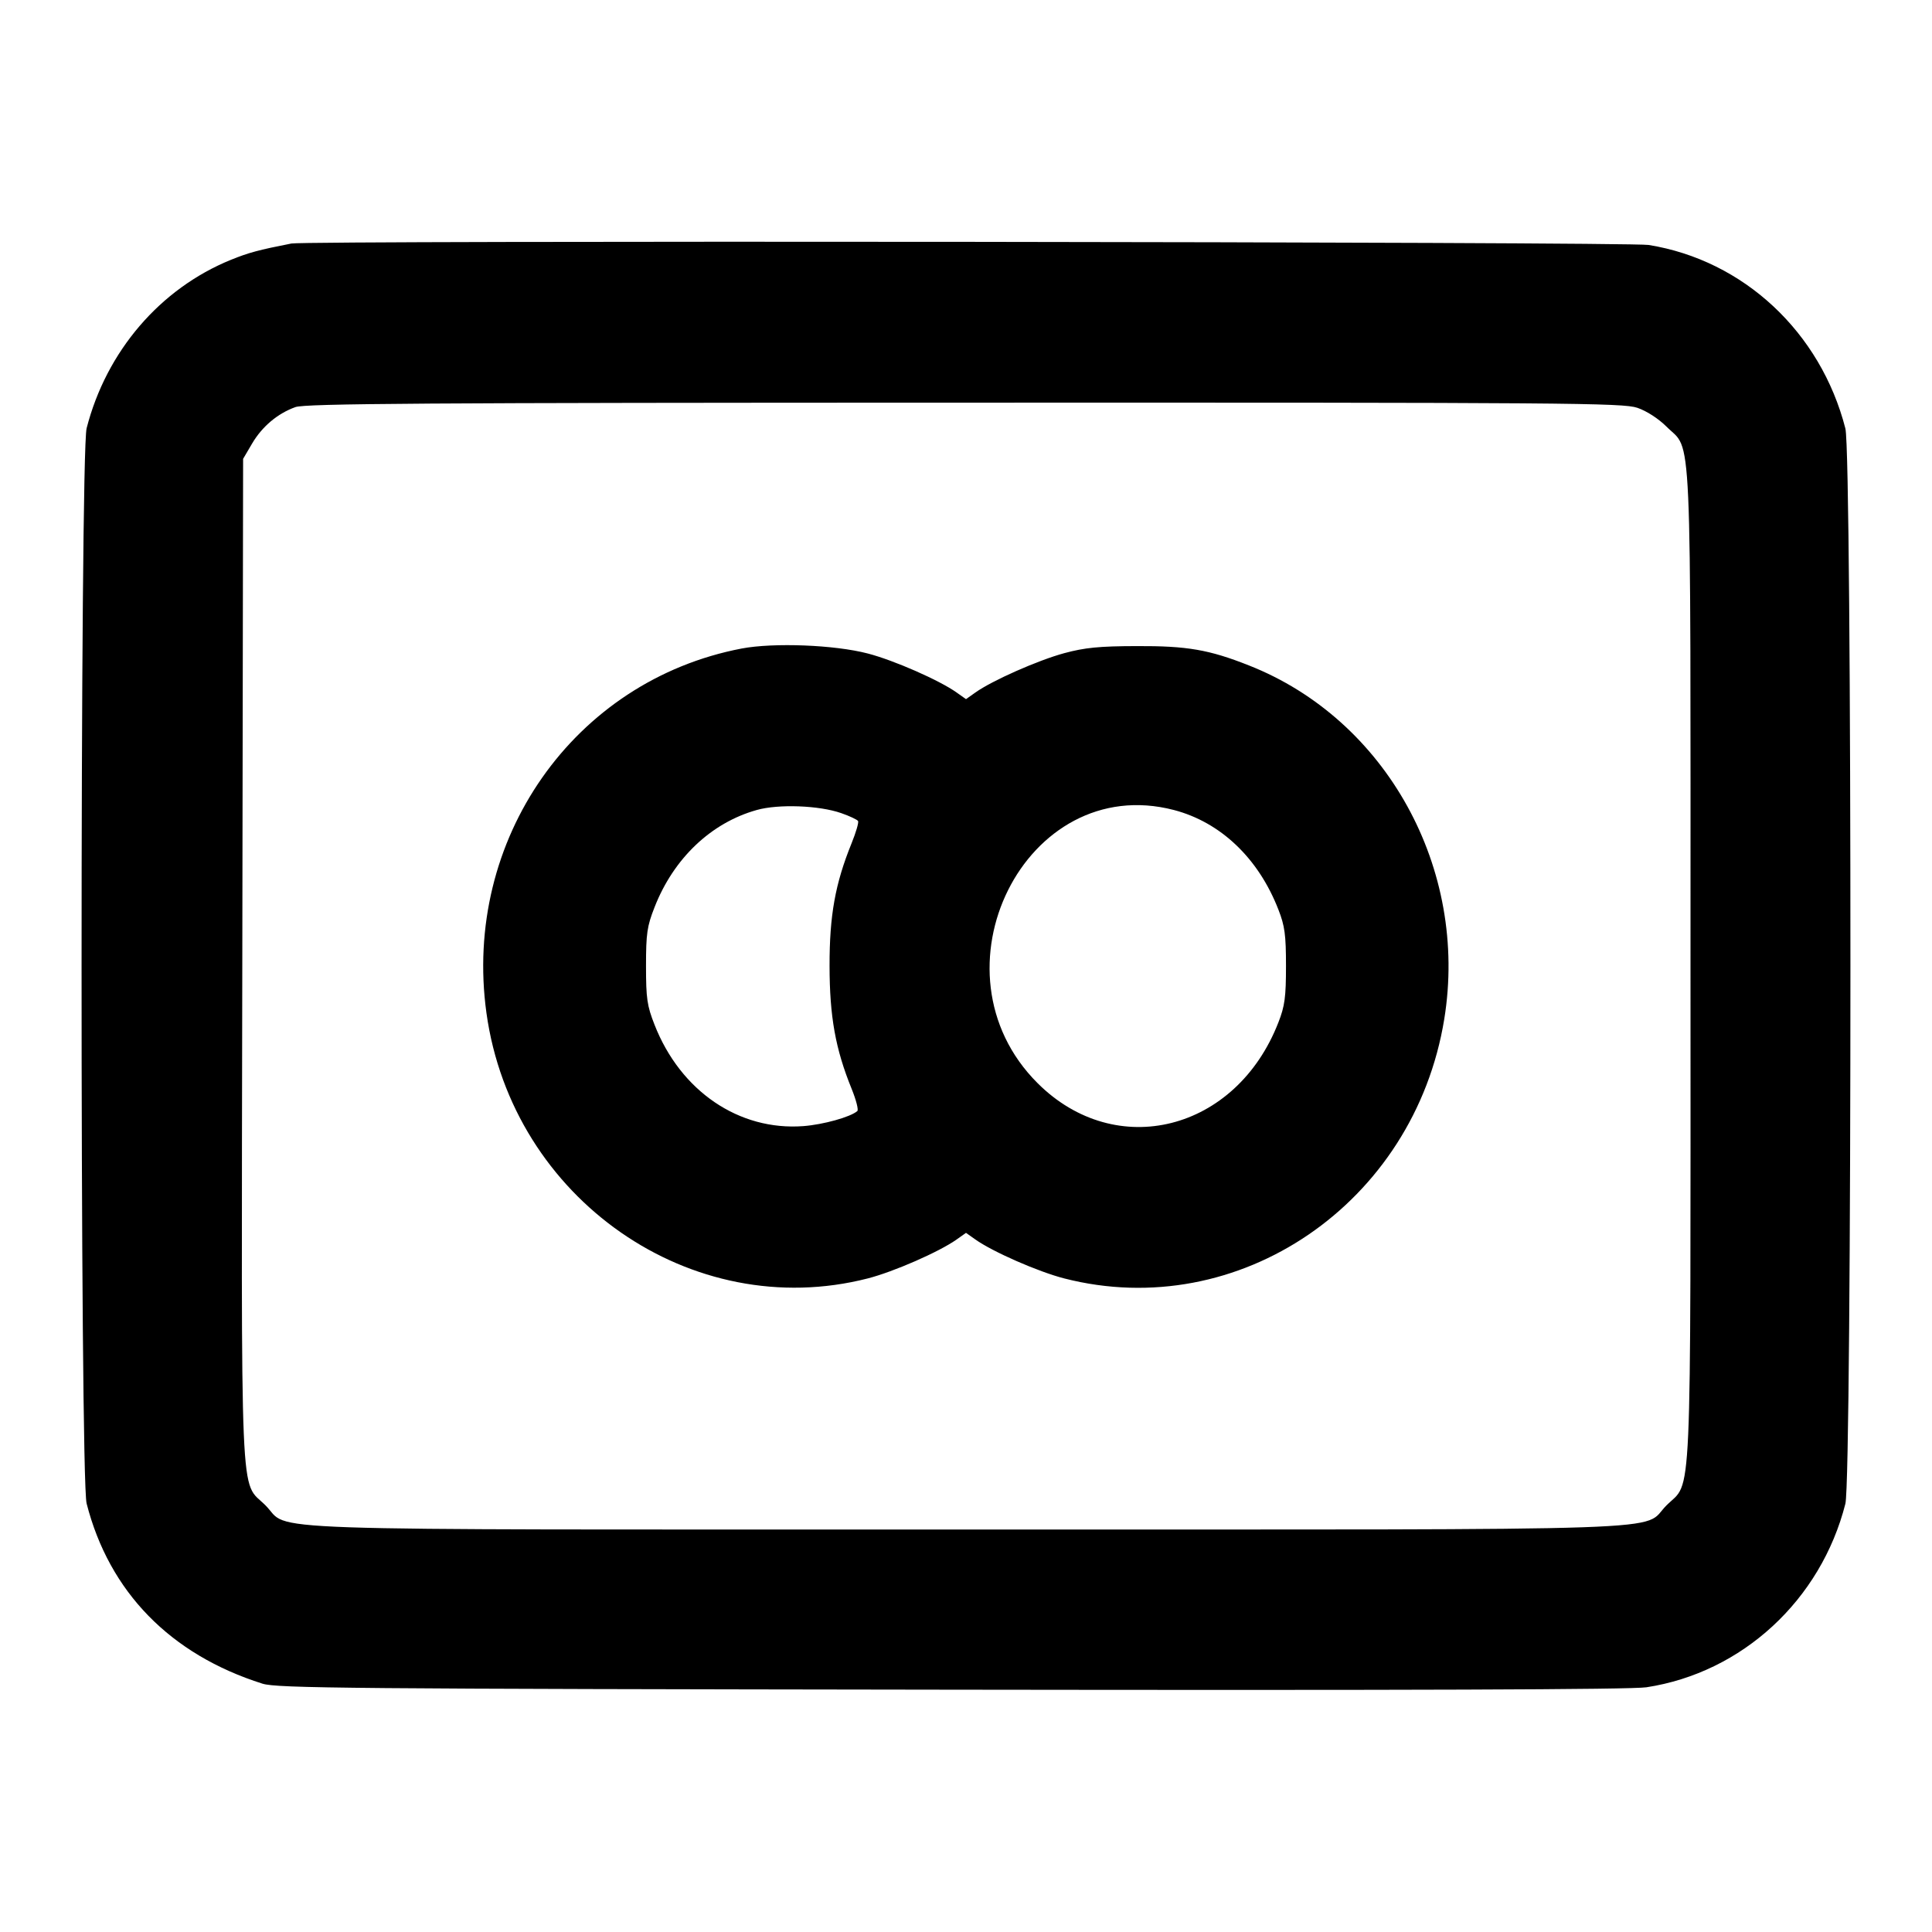 <svg width="24" height="24" viewBox="0 0 24 24" fill="none" xmlns="http://www.w3.org/2000/svg"><path d="M3.620 3.025 C 3.212 3.105,3.087 3.139,2.870 3.227 C 1.989 3.585,1.321 4.364,1.076 5.320 C 0.993 5.646,0.992 18.351,1.076 18.677 C 1.357 19.776,2.116 20.553,3.260 20.915 C 3.439 20.972,4.326 20.980,11.820 20.990 C 17.509 20.998,20.267 20.989,20.453 20.960 C 21.643 20.778,22.620 19.876,22.924 18.680 C 23.007 18.353,23.008 5.647,22.924 5.323 C 22.617 4.126,21.660 3.233,20.480 3.043 C 20.234 3.003,3.820 2.986,3.620 3.025 M20.340 5.066 C 20.455 5.105,20.603 5.201,20.701 5.299 C 21.023 5.621,21.000 5.097,21.000 12.000 C 21.000 18.903,21.023 18.379,20.701 18.701 C 20.376 19.026,21.144 19.000,12.000 19.000 C 2.854 19.000,3.624 19.027,3.298 18.700 C 2.975 18.377,2.998 18.908,3.010 11.918 L 3.020 5.700 3.131 5.511 C 3.256 5.298,3.449 5.136,3.670 5.057 C 3.793 5.013,5.268 5.003,11.983 5.002 C 19.479 5.000,20.162 5.005,20.340 5.066 M9.214 8.056 C 7.127 8.455,5.744 10.431,6.043 12.585 C 6.364 14.893,8.591 16.442,10.780 15.881 C 11.103 15.798,11.669 15.550,11.884 15.397 L 12.000 15.315 12.116 15.397 C 12.331 15.550,12.897 15.798,13.220 15.881 C 15.388 16.437,17.568 14.950,17.941 12.660 C 18.245 10.792,17.221 8.938,15.514 8.266 C 15.019 8.070,14.745 8.023,14.120 8.026 C 13.655 8.027,13.476 8.045,13.220 8.114 C 12.893 8.203,12.325 8.454,12.116 8.603 L 12.000 8.685 11.884 8.603 C 11.671 8.451,11.104 8.202,10.780 8.118 C 10.367 8.010,9.611 7.981,9.214 8.056 M10.450 10.101 C 10.554 10.137,10.649 10.182,10.659 10.199 C 10.670 10.216,10.633 10.341,10.578 10.477 C 10.375 10.978,10.304 11.372,10.305 12.000 C 10.306 12.629,10.378 13.031,10.579 13.525 C 10.635 13.663,10.667 13.787,10.650 13.802 C 10.565 13.876,10.228 13.970,9.980 13.989 C 9.180 14.049,8.454 13.555,8.131 12.730 C 8.038 12.494,8.025 12.403,8.025 12.000 C 8.025 11.597,8.038 11.506,8.131 11.270 C 8.368 10.663,8.833 10.221,9.401 10.062 C 9.670 9.986,10.178 10.005,10.450 10.101 M14.582 10.062 C 15.163 10.214,15.633 10.661,15.881 11.300 C 15.960 11.502,15.975 11.613,15.975 12.000 C 15.975 12.387,15.960 12.498,15.881 12.700 C 15.356 14.051,13.864 14.428,12.890 13.456 C 11.498 12.069,12.737 9.582,14.582 10.062 " stroke="none" fill-rule="evenodd" fill="black"></path></svg>